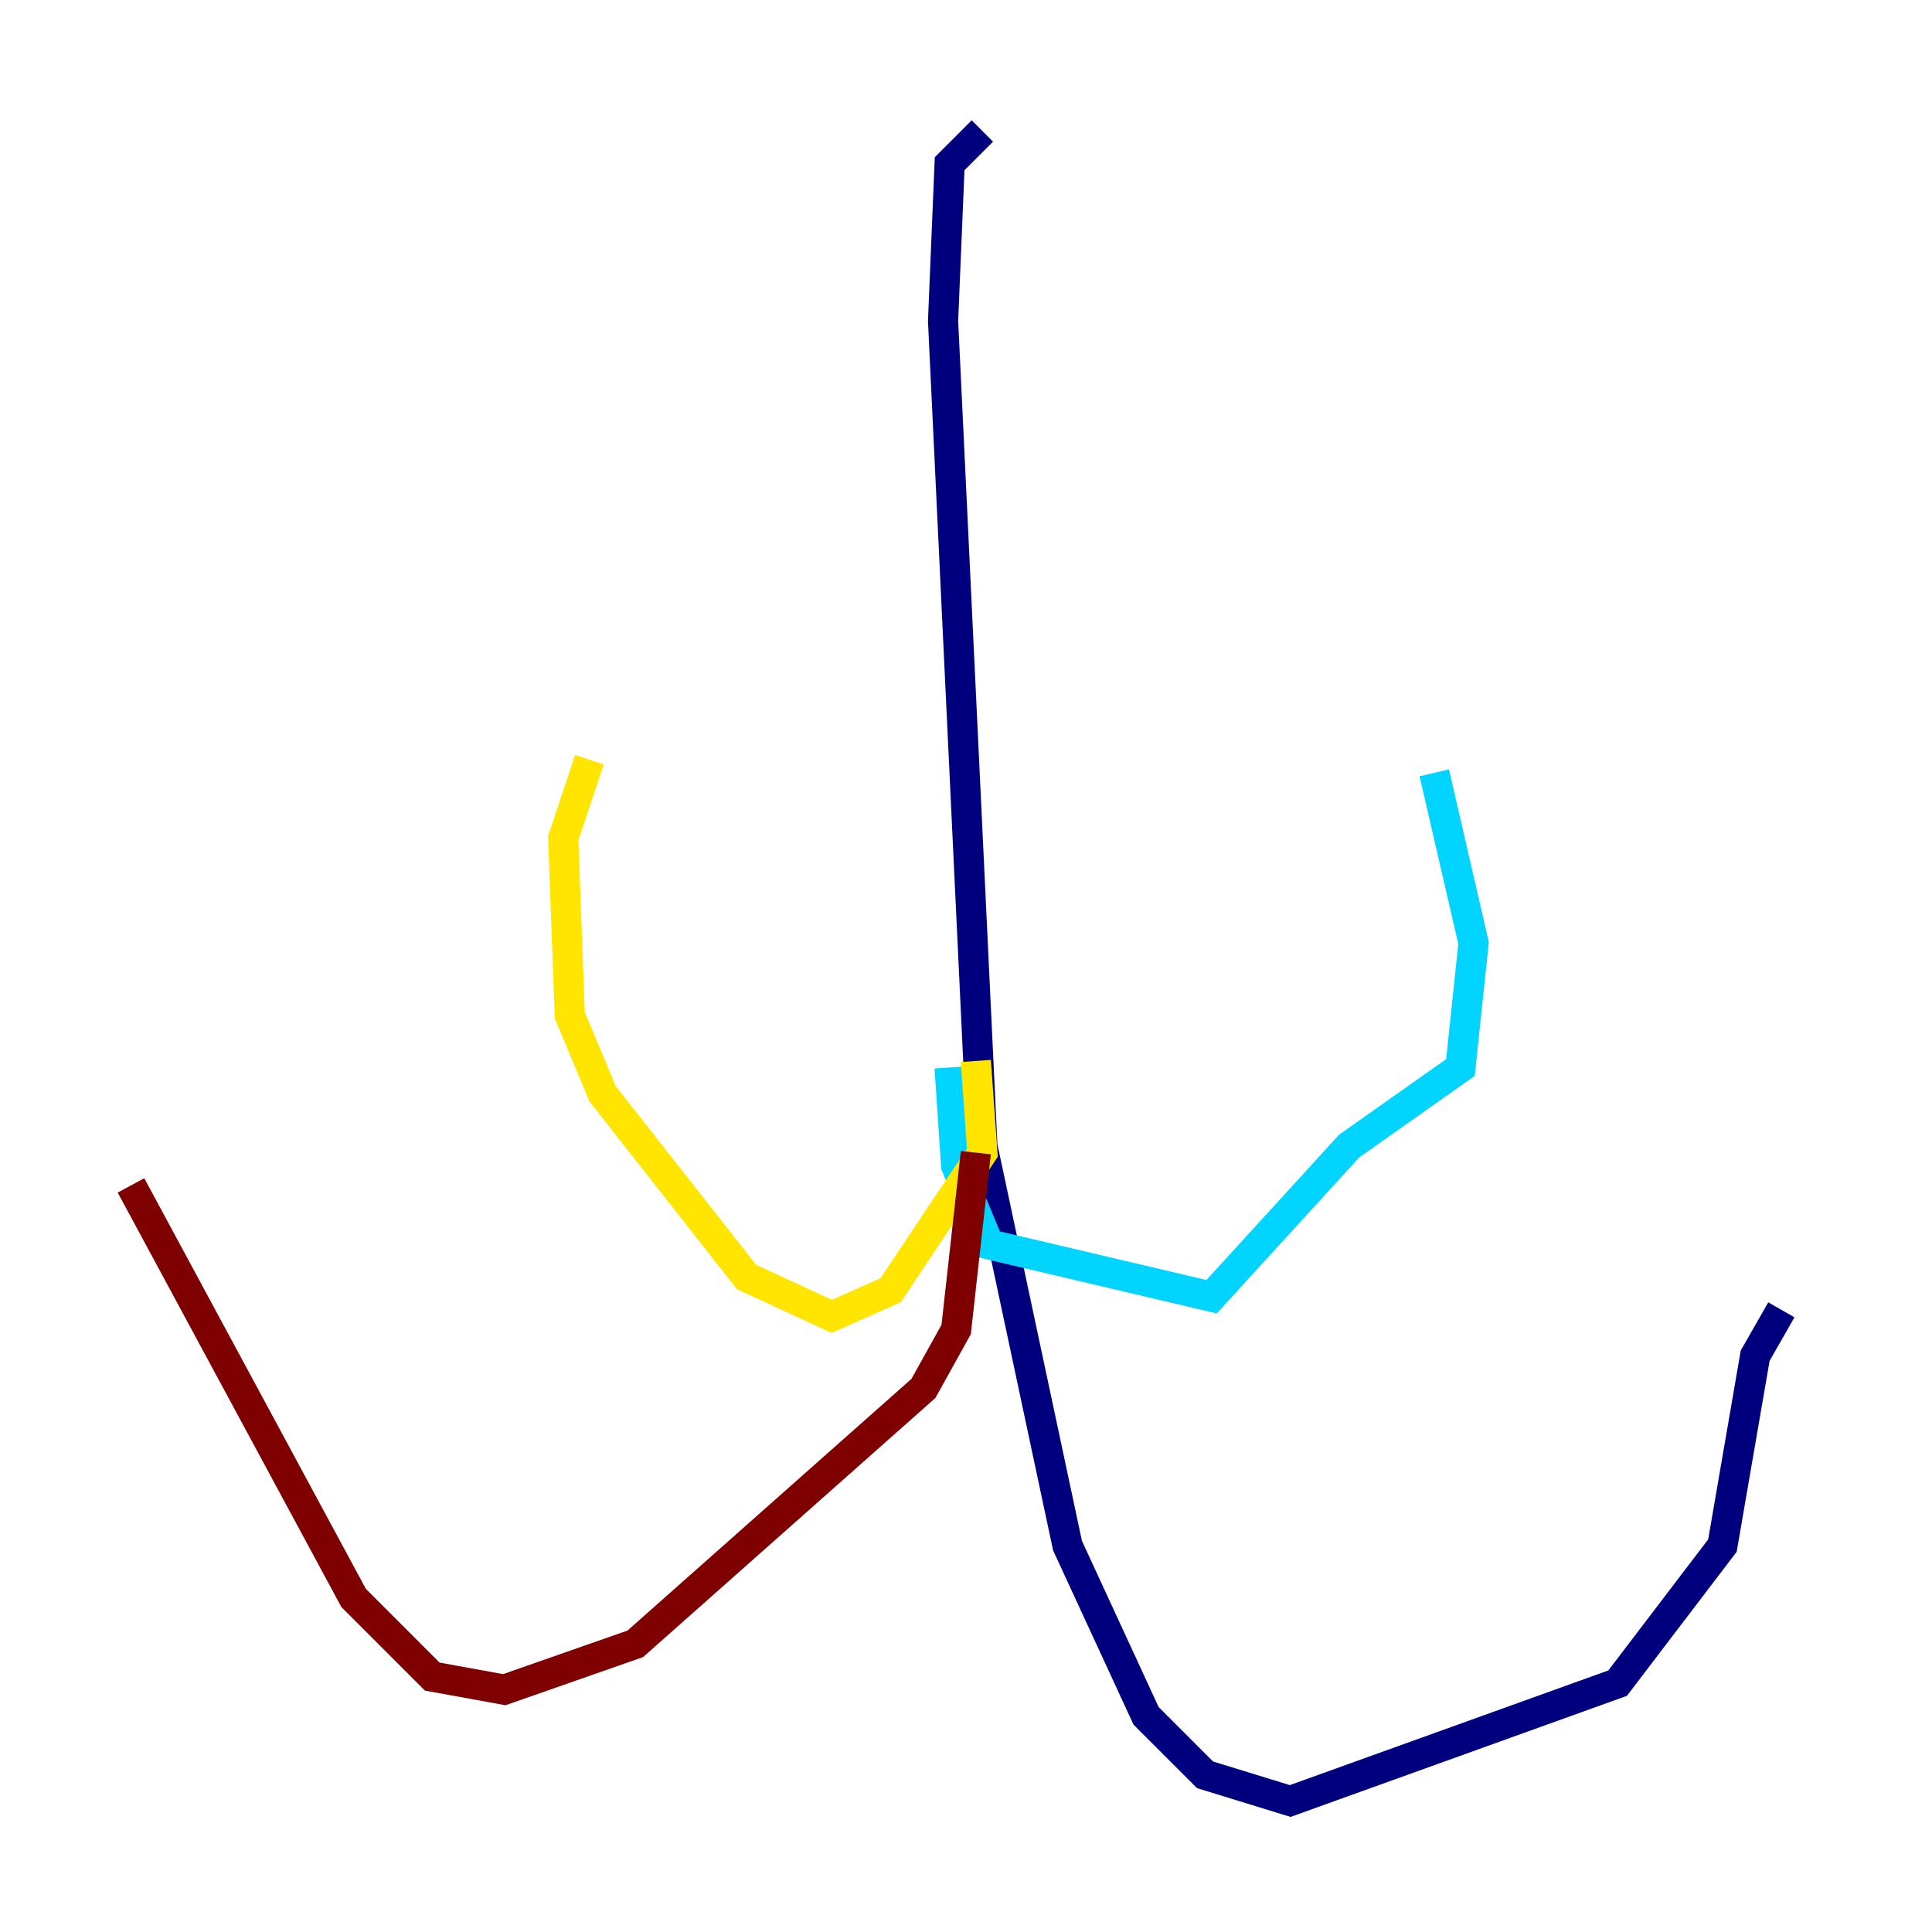 <?xml version="1.0" encoding="utf-8" ?>
<svg baseProfile="tiny" height="128" version="1.2" viewBox="0,0,128,128" width="128" xmlns="http://www.w3.org/2000/svg" xmlns:ev="http://www.w3.org/2001/xml-events" xmlns:xlink="http://www.w3.org/1999/xlink"><defs /><polyline fill="none" points="65.085,8.678 62.915,10.848 62.481,21.261 65.085,75.932 70.725,102.4 75.932,113.681 79.837,117.586 85.478,119.322 107.173,111.512 114.115,102.4 116.285,89.817 118.02,86.78" stroke="#00007f" stroke-width="2" /><polyline fill="none" points="62.915,70.725 63.349,77.234 65.519,82.441 80.271,85.912 89.383,75.932 96.759,70.725 97.627,62.481 95.024,51.2" stroke="#00d4ff" stroke-width="2" /><polyline fill="none" points="64.651,70.291 65.085,76.366 59.01,85.478 55.105,87.214 49.464,84.61 39.919,72.461 37.749,67.254 37.315,55.539 39.051,50.332" stroke="#ffe500" stroke-width="2" /><polyline fill="none" points="64.651,76.366 63.349,88.081 61.18,91.986 42.088,108.909 33.41,111.946 28.637,111.078 23.43,105.871 8.678,78.536" stroke="#7f0000" stroke-width="2" /></svg>